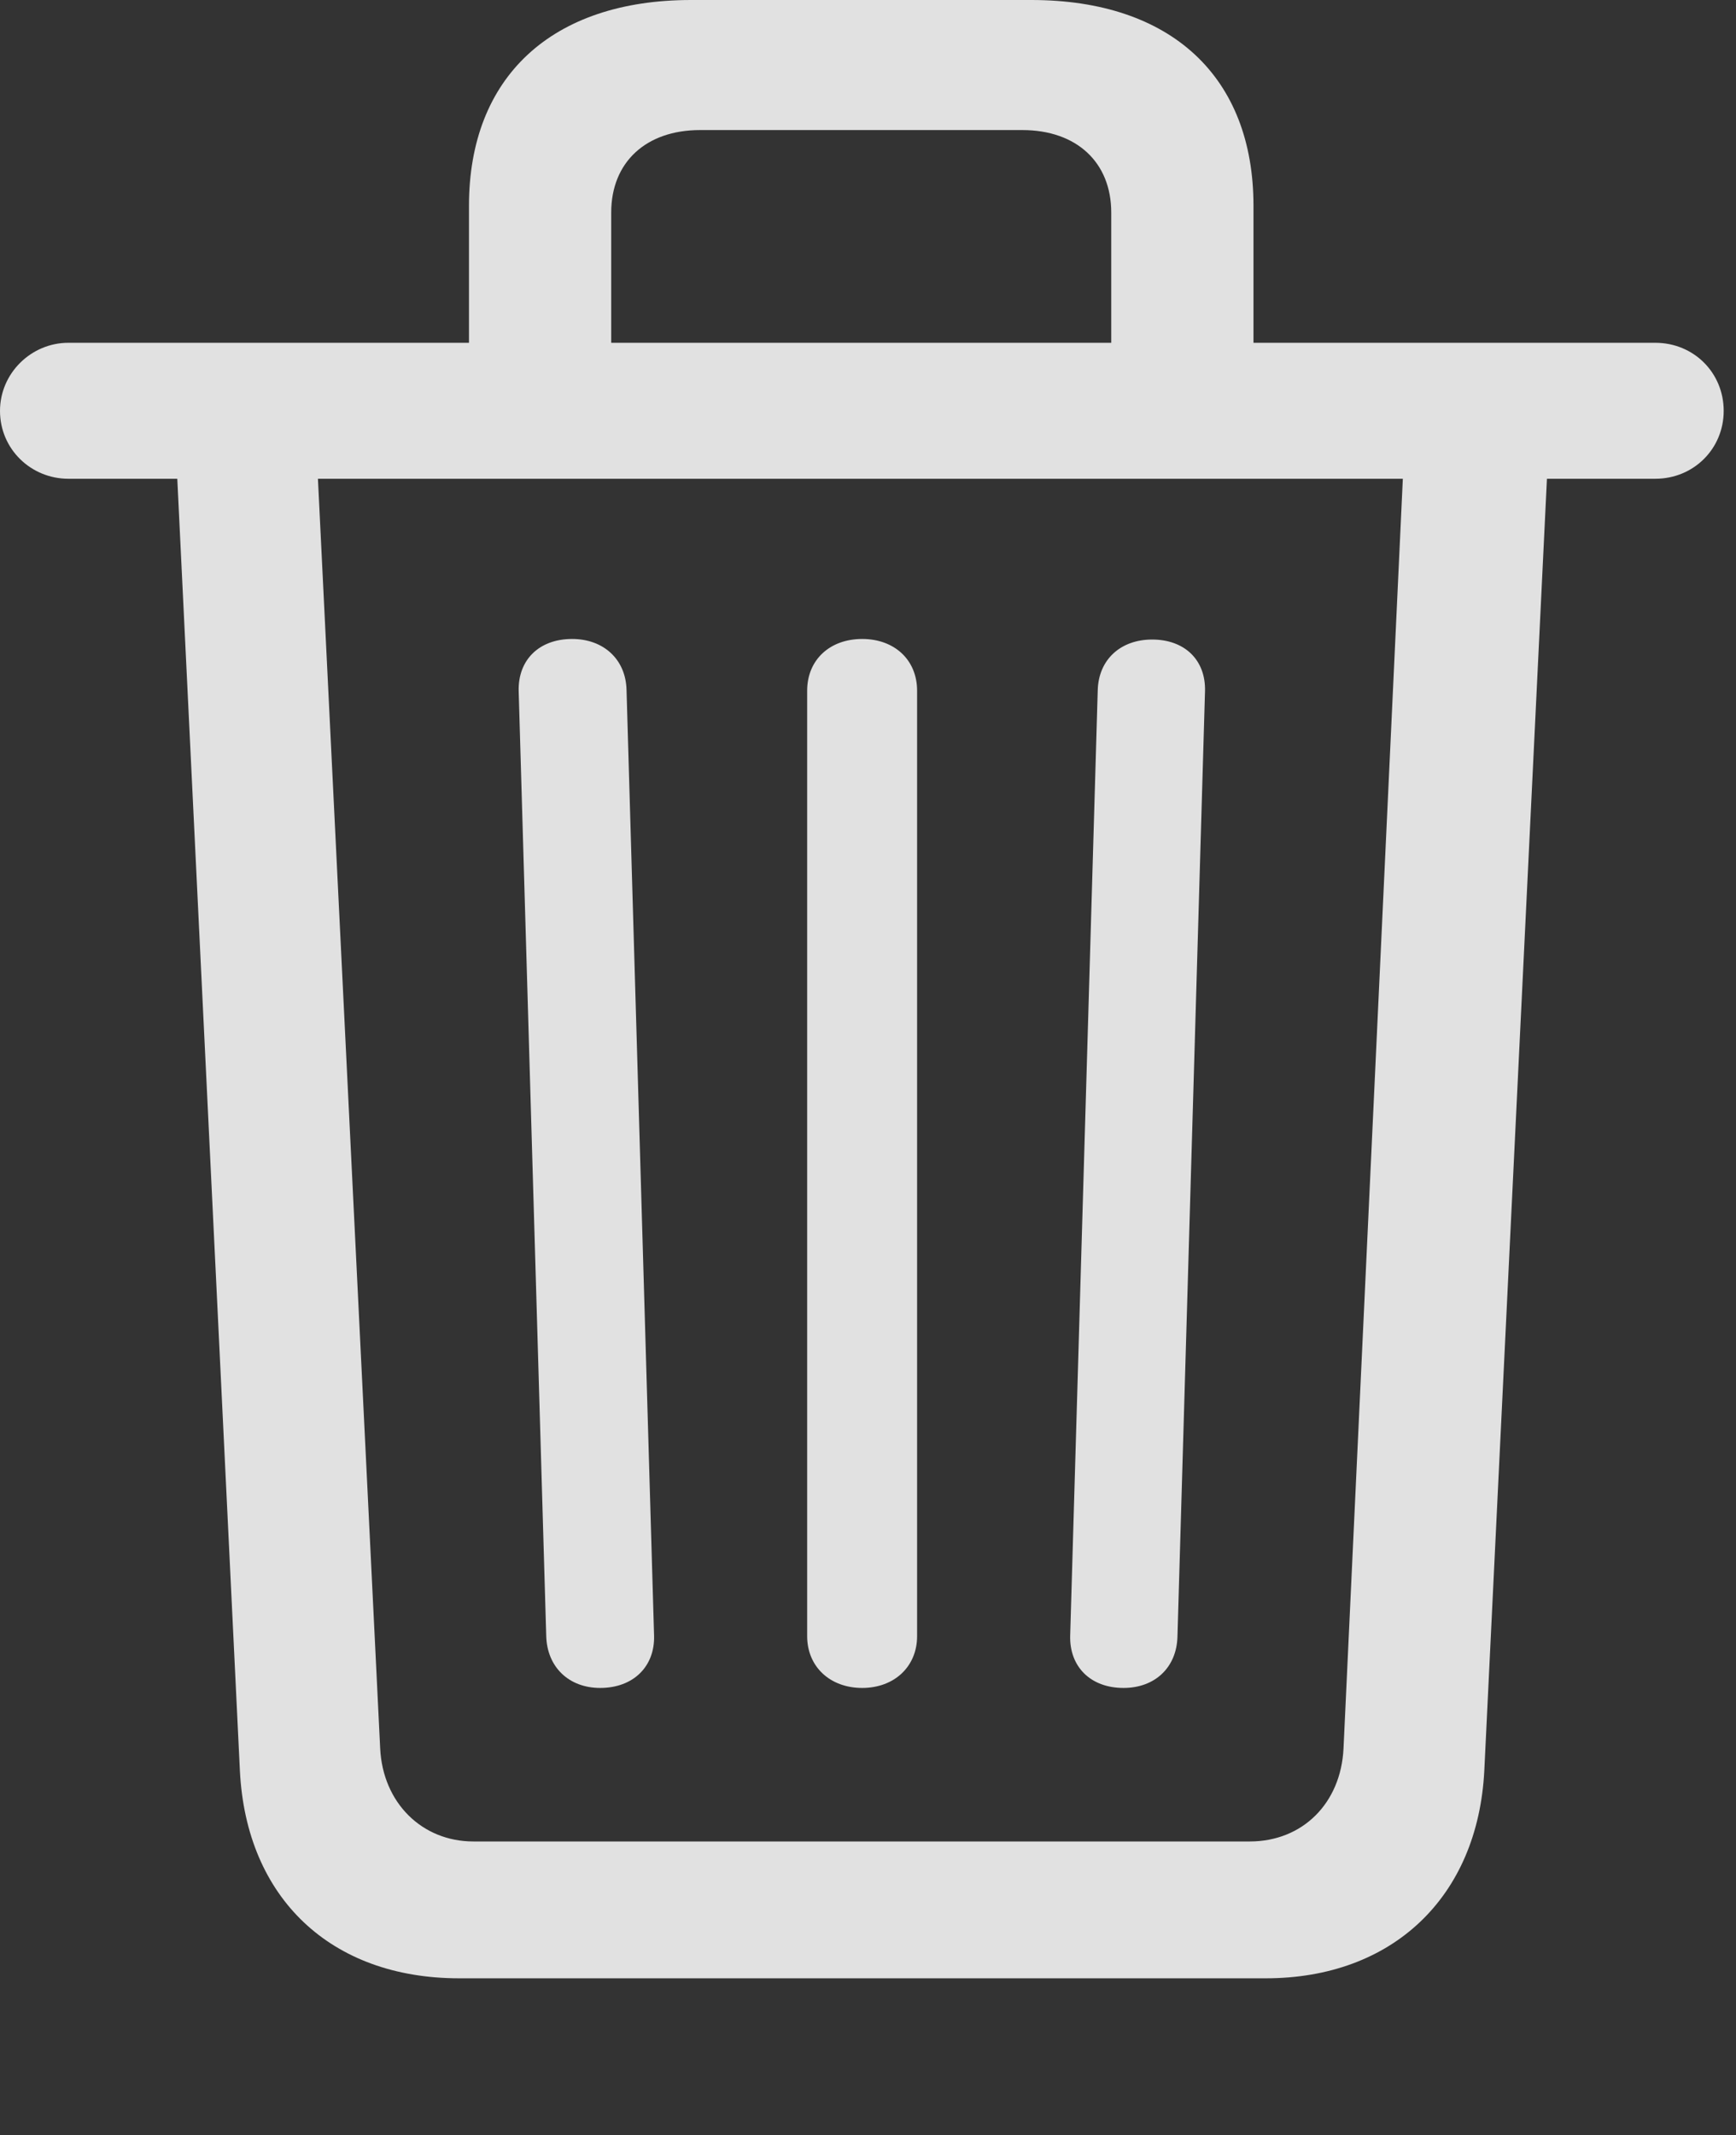 <?xml version="1.0" encoding="UTF-8"?>
<!--Generator: Apple Native CoreSVG 232.5-->
<!DOCTYPE svg
PUBLIC "-//W3C//DTD SVG 1.1//EN"
       "http://www.w3.org/Graphics/SVG/1.1/DTD/svg11.dtd">
<svg version="1.1" xmlns="http://www.w3.org/2000/svg" xmlns:xlink="http://www.w3.org/1999/xlink" width="52.042" height="63.97">
 <rect width="100%" height="100%" fill="#333333" stroke="none"/>
 <g>
  <rect height="63.97" opacity="0" width="52.042" x="0" y="0"/>
  <path d="M17.992 50.575C18.992 50.575 19.633 49.927 19.608 49.009L18.782 20.666C18.758 19.756 18.093 19.145 17.151 19.145C16.162 19.145 15.525 19.773 15.549 20.707L16.375 49.02C16.4 49.947 17.051 50.575 17.992 50.575ZM25.847 50.575C26.811 50.575 27.493 49.934 27.493 49.023L27.493 20.697C27.493 19.769 26.811 19.145 25.847 19.145C24.878 19.145 24.197 19.769 24.197 20.697L24.197 49.023C24.197 49.934 24.878 50.575 25.847 50.575ZM33.681 50.575C34.622 50.575 35.273 49.964 35.298 49.037L36.124 20.707C36.148 19.773 35.511 19.162 34.539 19.162C33.6 19.162 32.932 19.756 32.908 20.683L32.082 49.009C32.057 49.927 32.681 50.575 33.681 50.575ZM14.059 11.878L18.323 11.878L18.323 6.368C18.323 4.867 19.358 3.897 20.989 3.897L30.646 3.897C32.277 3.897 33.313 4.867 33.313 6.368L33.313 11.878L37.577 11.878L37.577 6.166C37.577 2.305 35.112 0 30.918 0L20.718 0C16.541 0 14.059 2.305 14.059 6.166ZM2.049 14.345L49.624 14.345C50.774 14.345 51.673 13.444 51.673 12.311C51.673 11.168 50.774 10.271 49.624 10.271L2.049 10.271C0.933 10.271 0 11.185 0 12.311C0 13.461 0.933 14.345 2.049 14.345ZM13.764 59.275L37.946 59.275C41.739 59.275 44.306 56.846 44.497 53.046L46.398 13.859L42.077 13.859L40.276 52.389C40.197 54.032 39.046 55.175 37.465 55.175L14.192 55.175C12.648 55.175 11.476 54.015 11.397 52.389L9.508 13.876L5.292 13.876L7.192 53.063C7.384 56.867 9.913 59.275 13.764 59.275Z" fill="#ffffff" fill-opacity="0.85"/>
 </g>
</svg>
